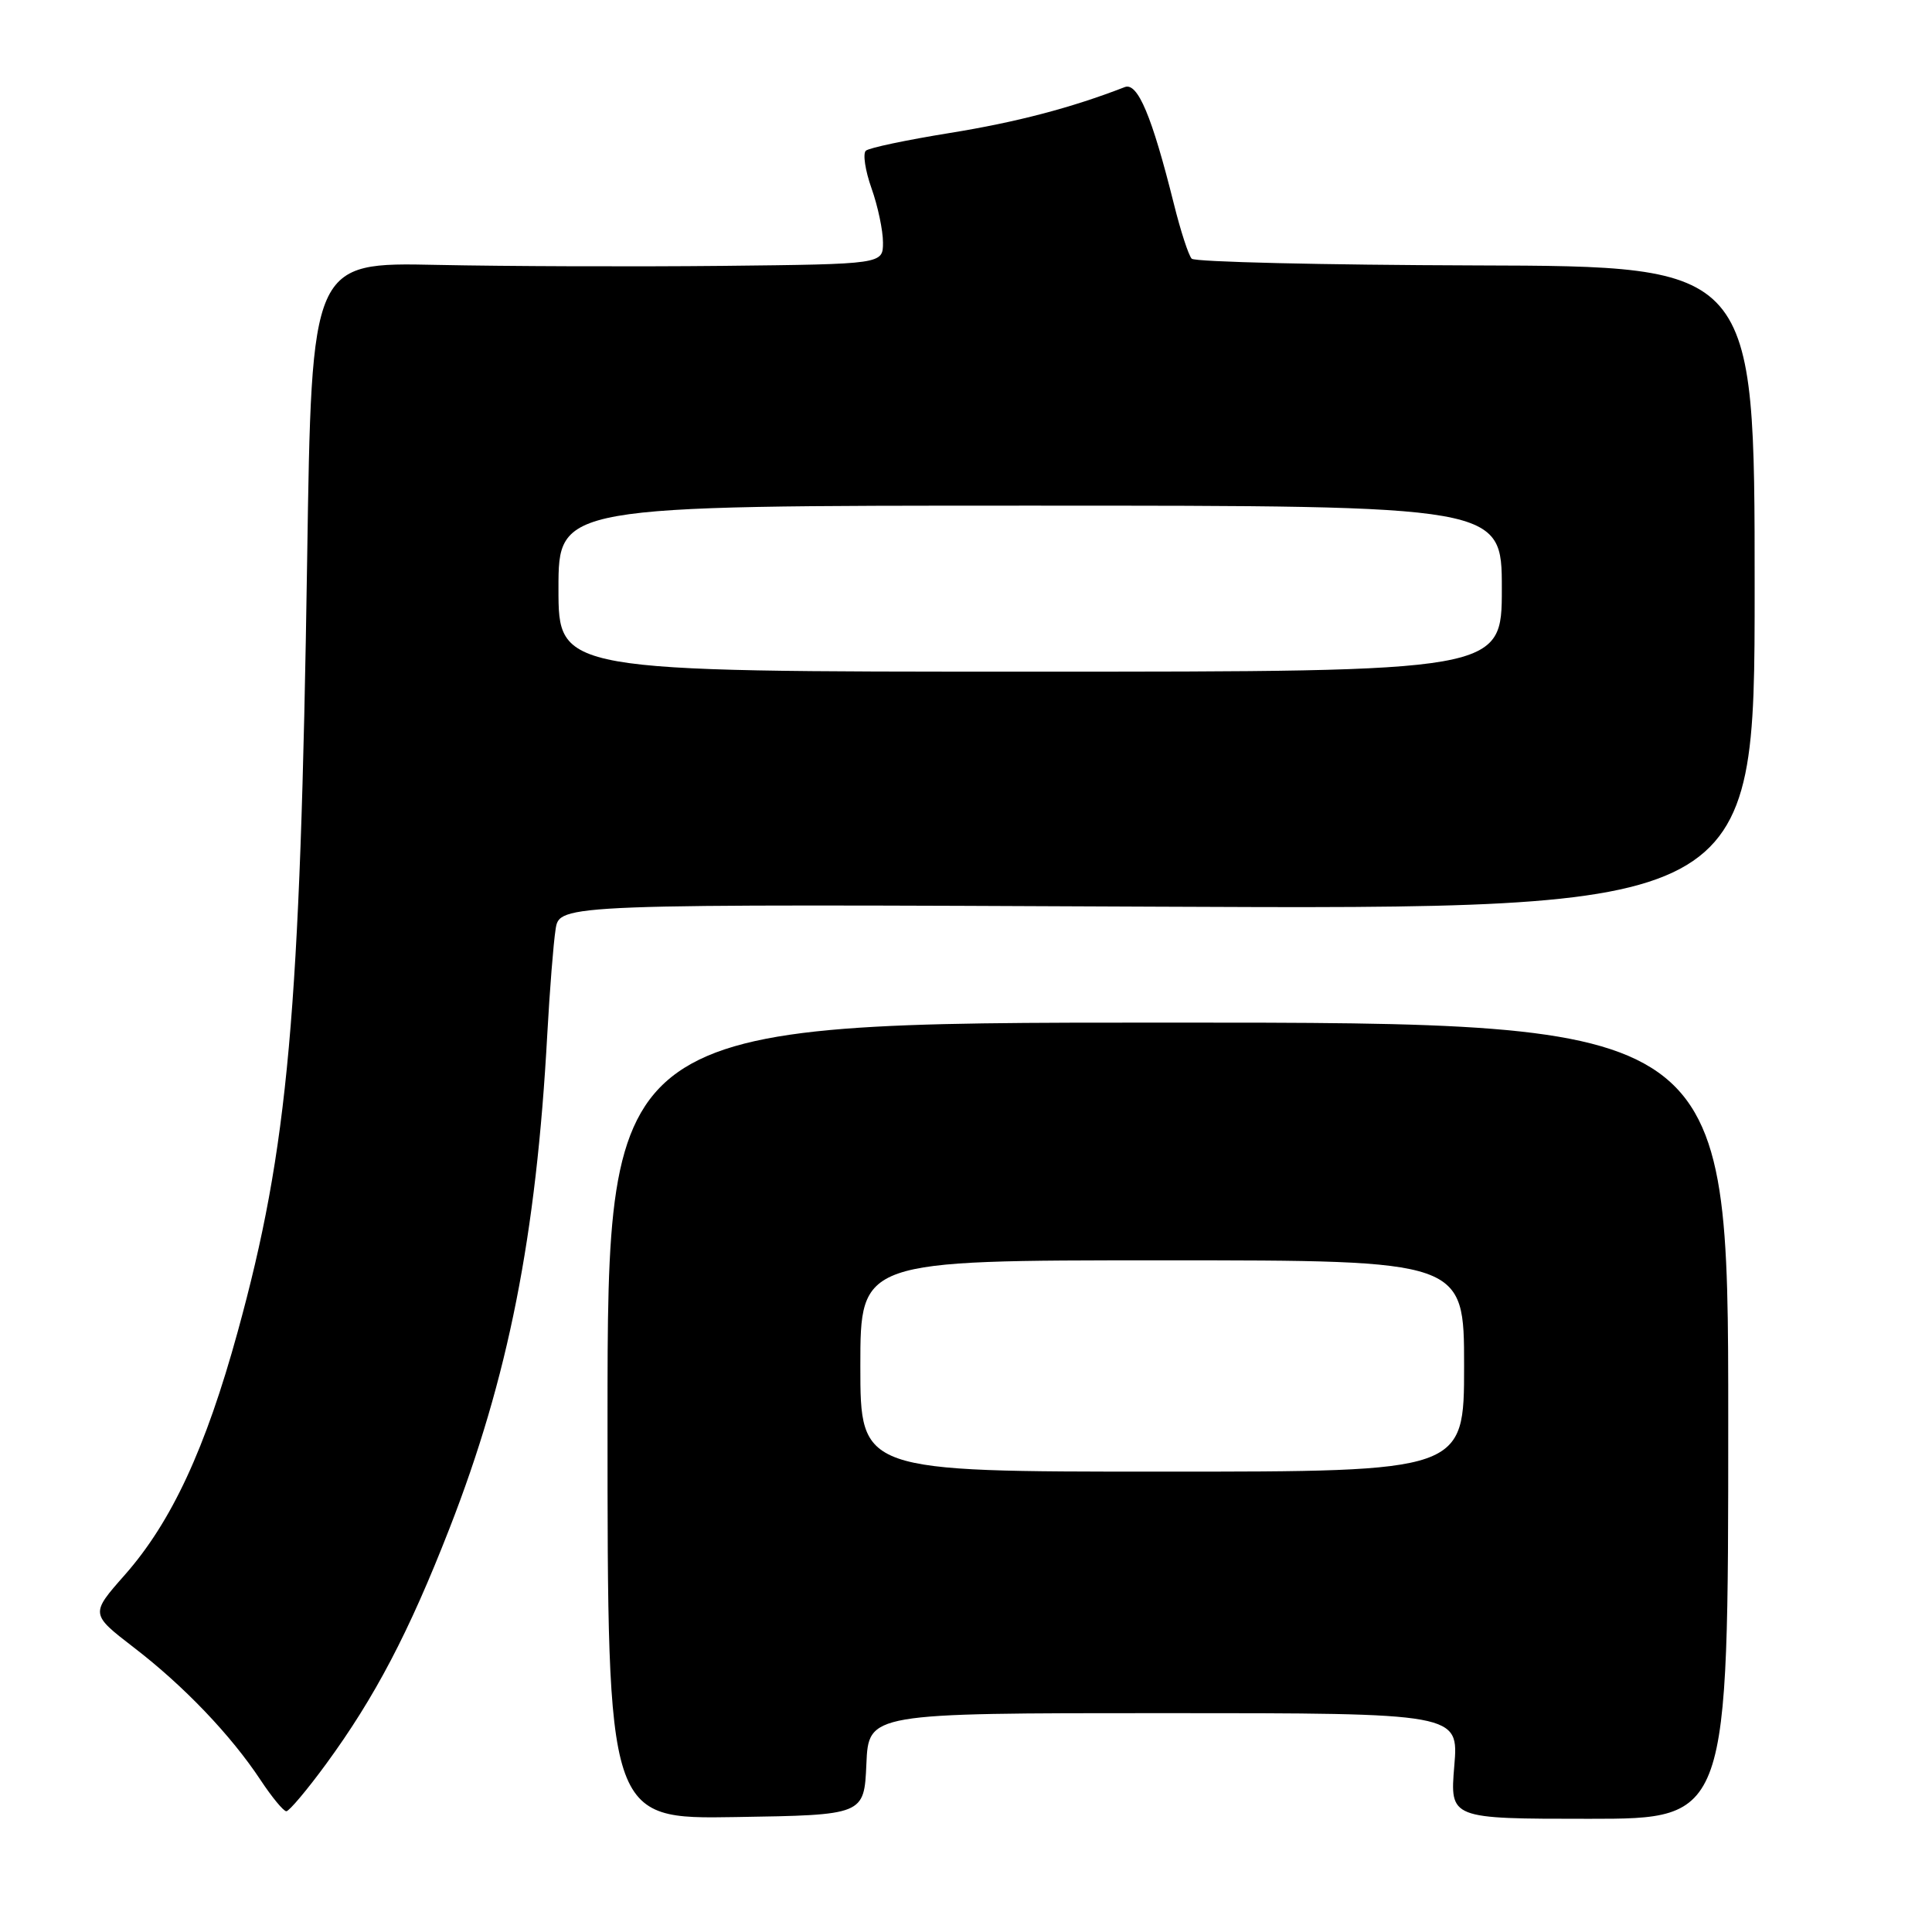 <?xml version="1.0" encoding="UTF-8" standalone="no"?>
<!DOCTYPE svg PUBLIC "-//W3C//DTD SVG 1.1//EN" "http://www.w3.org/Graphics/SVG/1.1/DTD/svg11.dtd" >
<svg xmlns="http://www.w3.org/2000/svg" xmlns:xlink="http://www.w3.org/1999/xlink" version="1.1" viewBox="0 0 256 256">
 <g >
 <path fill="currentColor"
d=" M 114.80 233.75 C 115.09 227.00 115.09 227.00 154.19 227.00 C 193.29 227.00 193.29 227.00 192.70 234.00 C 192.12 241.00 192.12 241.00 210.56 241.00 C 229.00 241.00 229.00 241.00 229.00 188.25 C 229.00 135.50 229.00 135.50 154.75 135.50 C 80.50 135.50 80.50 135.50 80.50 188.27 C 80.50 241.05 80.50 241.05 97.50 240.77 C 114.50 240.50 114.50 240.50 114.80 233.75 Z  M 43.20 233.75 C 49.67 224.91 54.18 216.32 59.55 202.55 C 67.35 182.57 71.06 163.85 72.52 137.00 C 72.84 131.22 73.33 124.99 73.62 123.14 C 74.13 119.78 74.13 119.78 153.32 120.14 C 232.50 120.50 232.50 120.50 232.50 77.89 C 232.50 35.27 232.50 35.27 195.58 35.17 C 175.27 35.11 158.32 34.71 157.91 34.28 C 157.49 33.85 156.43 30.58 155.54 27.00 C 152.64 15.39 150.75 10.88 149.04 11.54 C 141.92 14.30 134.65 16.20 125.86 17.62 C 120.16 18.54 115.15 19.59 114.73 19.97 C 114.31 20.34 114.64 22.58 115.48 24.95 C 116.32 27.31 117.00 30.54 117.00 32.13 C 117.00 35.00 117.00 35.00 95.75 35.23 C 84.06 35.35 67.03 35.29 57.90 35.10 C 41.29 34.75 41.29 34.75 40.70 74.12 C 39.79 134.43 38.20 152.07 31.50 176.45 C 27.25 191.93 22.73 201.66 16.54 208.68 C 11.97 213.86 11.97 213.86 17.73 218.30 C 24.36 223.39 30.59 229.91 34.53 235.87 C 36.03 238.14 37.57 240.00 37.94 240.00 C 38.31 240.00 40.68 237.19 43.20 233.75 Z  M 114.00 181.00 C 114.00 167.00 114.00 167.00 154.00 167.00 C 194.00 167.00 194.00 167.00 194.00 181.00 C 194.00 195.00 194.00 195.00 154.00 195.00 C 114.00 195.00 114.00 195.00 114.00 181.00 Z  M 74.00 78.00 C 74.00 67.00 74.00 67.00 136.50 67.00 C 199.00 67.00 199.00 67.00 199.00 78.00 C 199.00 89.00 199.00 89.00 136.50 89.00 C 74.00 89.00 74.00 89.00 74.00 78.00 Z "/>
</g>
</svg>